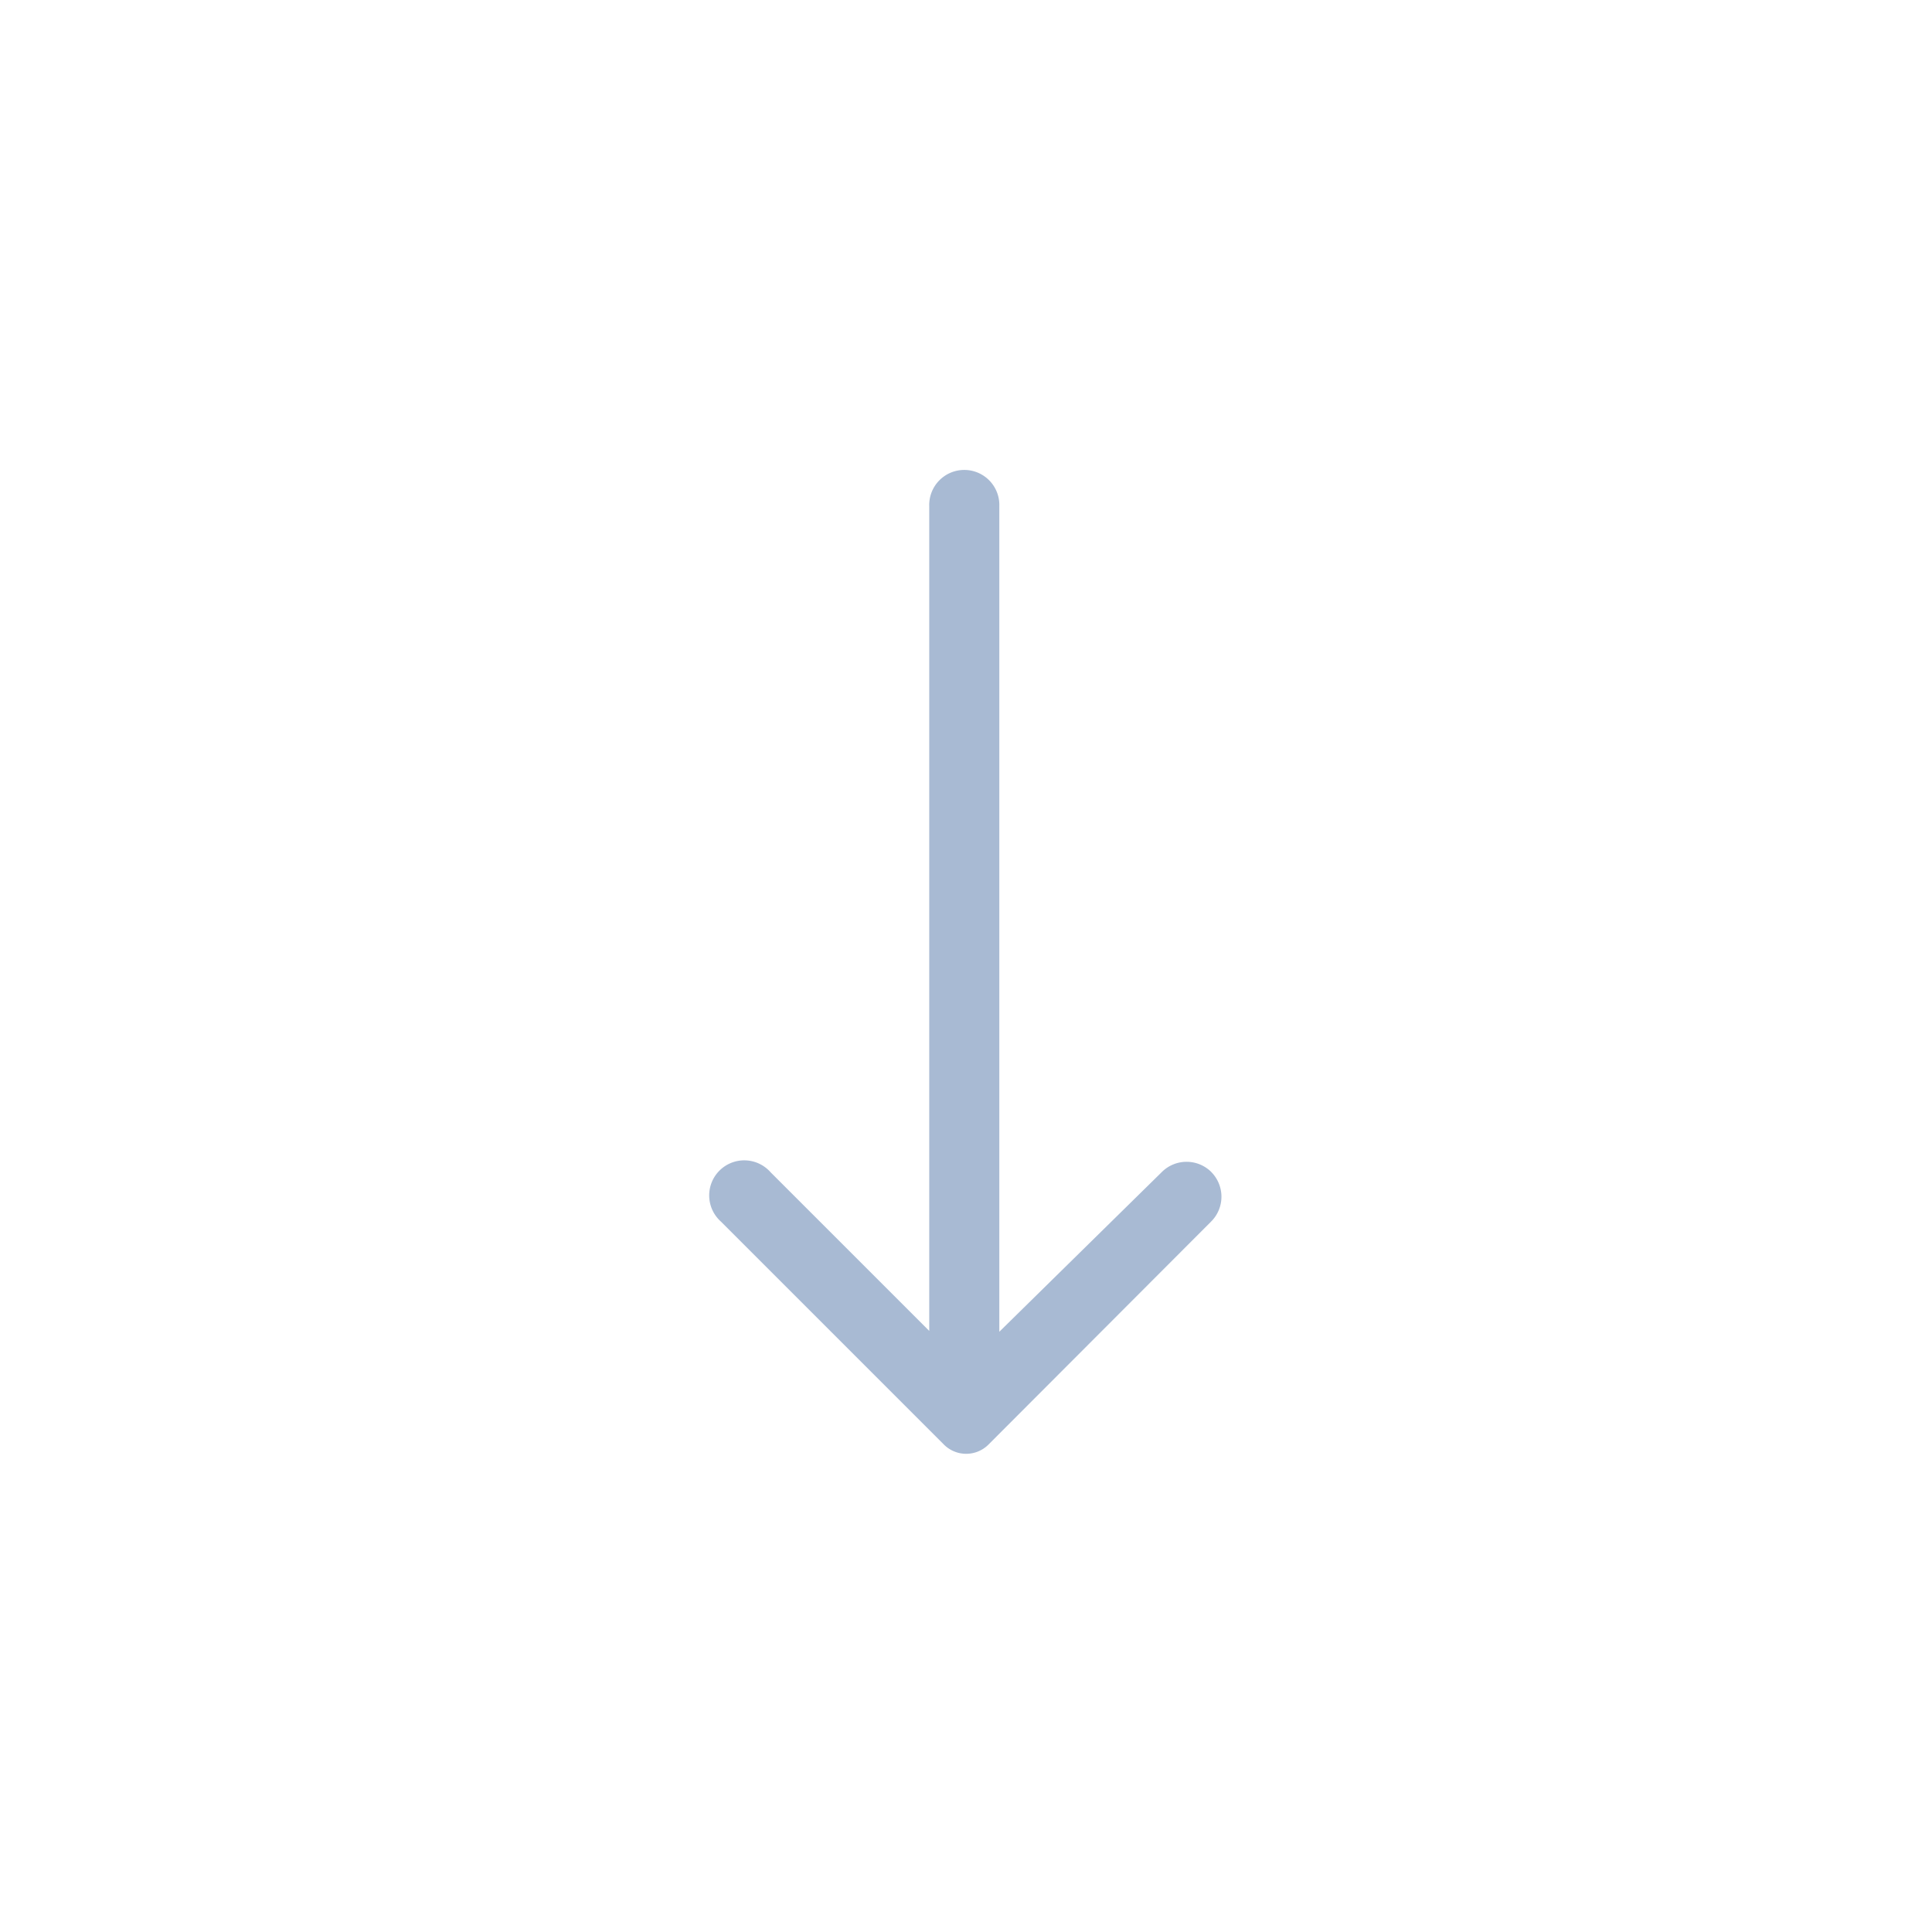 <svg xmlns="http://www.w3.org/2000/svg" xmlns:xlink="http://www.w3.org/1999/xlink" width="41" height="41" viewBox="0 0 41 41">
  <defs>
    <clipPath id="clip-path">
      <rect id="Rectangle_866" data-name="Rectangle 866" width="41" height="41" transform="translate(490 391)" fill="#fff"/>
    </clipPath>
  </defs>
  <g id="Mask_Group_1" data-name="Mask Group 1" transform="translate(-490 -391)" clip-path="url(#clip-path)">
    <g id="Layer_2" data-name="Layer 2" transform="translate(496.32 399)">
      <path id="Path_332" data-name="Path 332" d="M19.385,16.871a.744.744,0,0,0-1.048,0l-3.45,3.391V2.744a.744.744,0,1,0-1.487,0v17.5l-3.368-3.368A.744.744,0,1,0,8.975,17.92l4.737,4.737a.669.669,0,0,0,.944,0l4.729-4.737a.744.744,0,0,0,0-1.048Z" fill="#a8bad3"/>
    </g>
  </g>
</svg>
